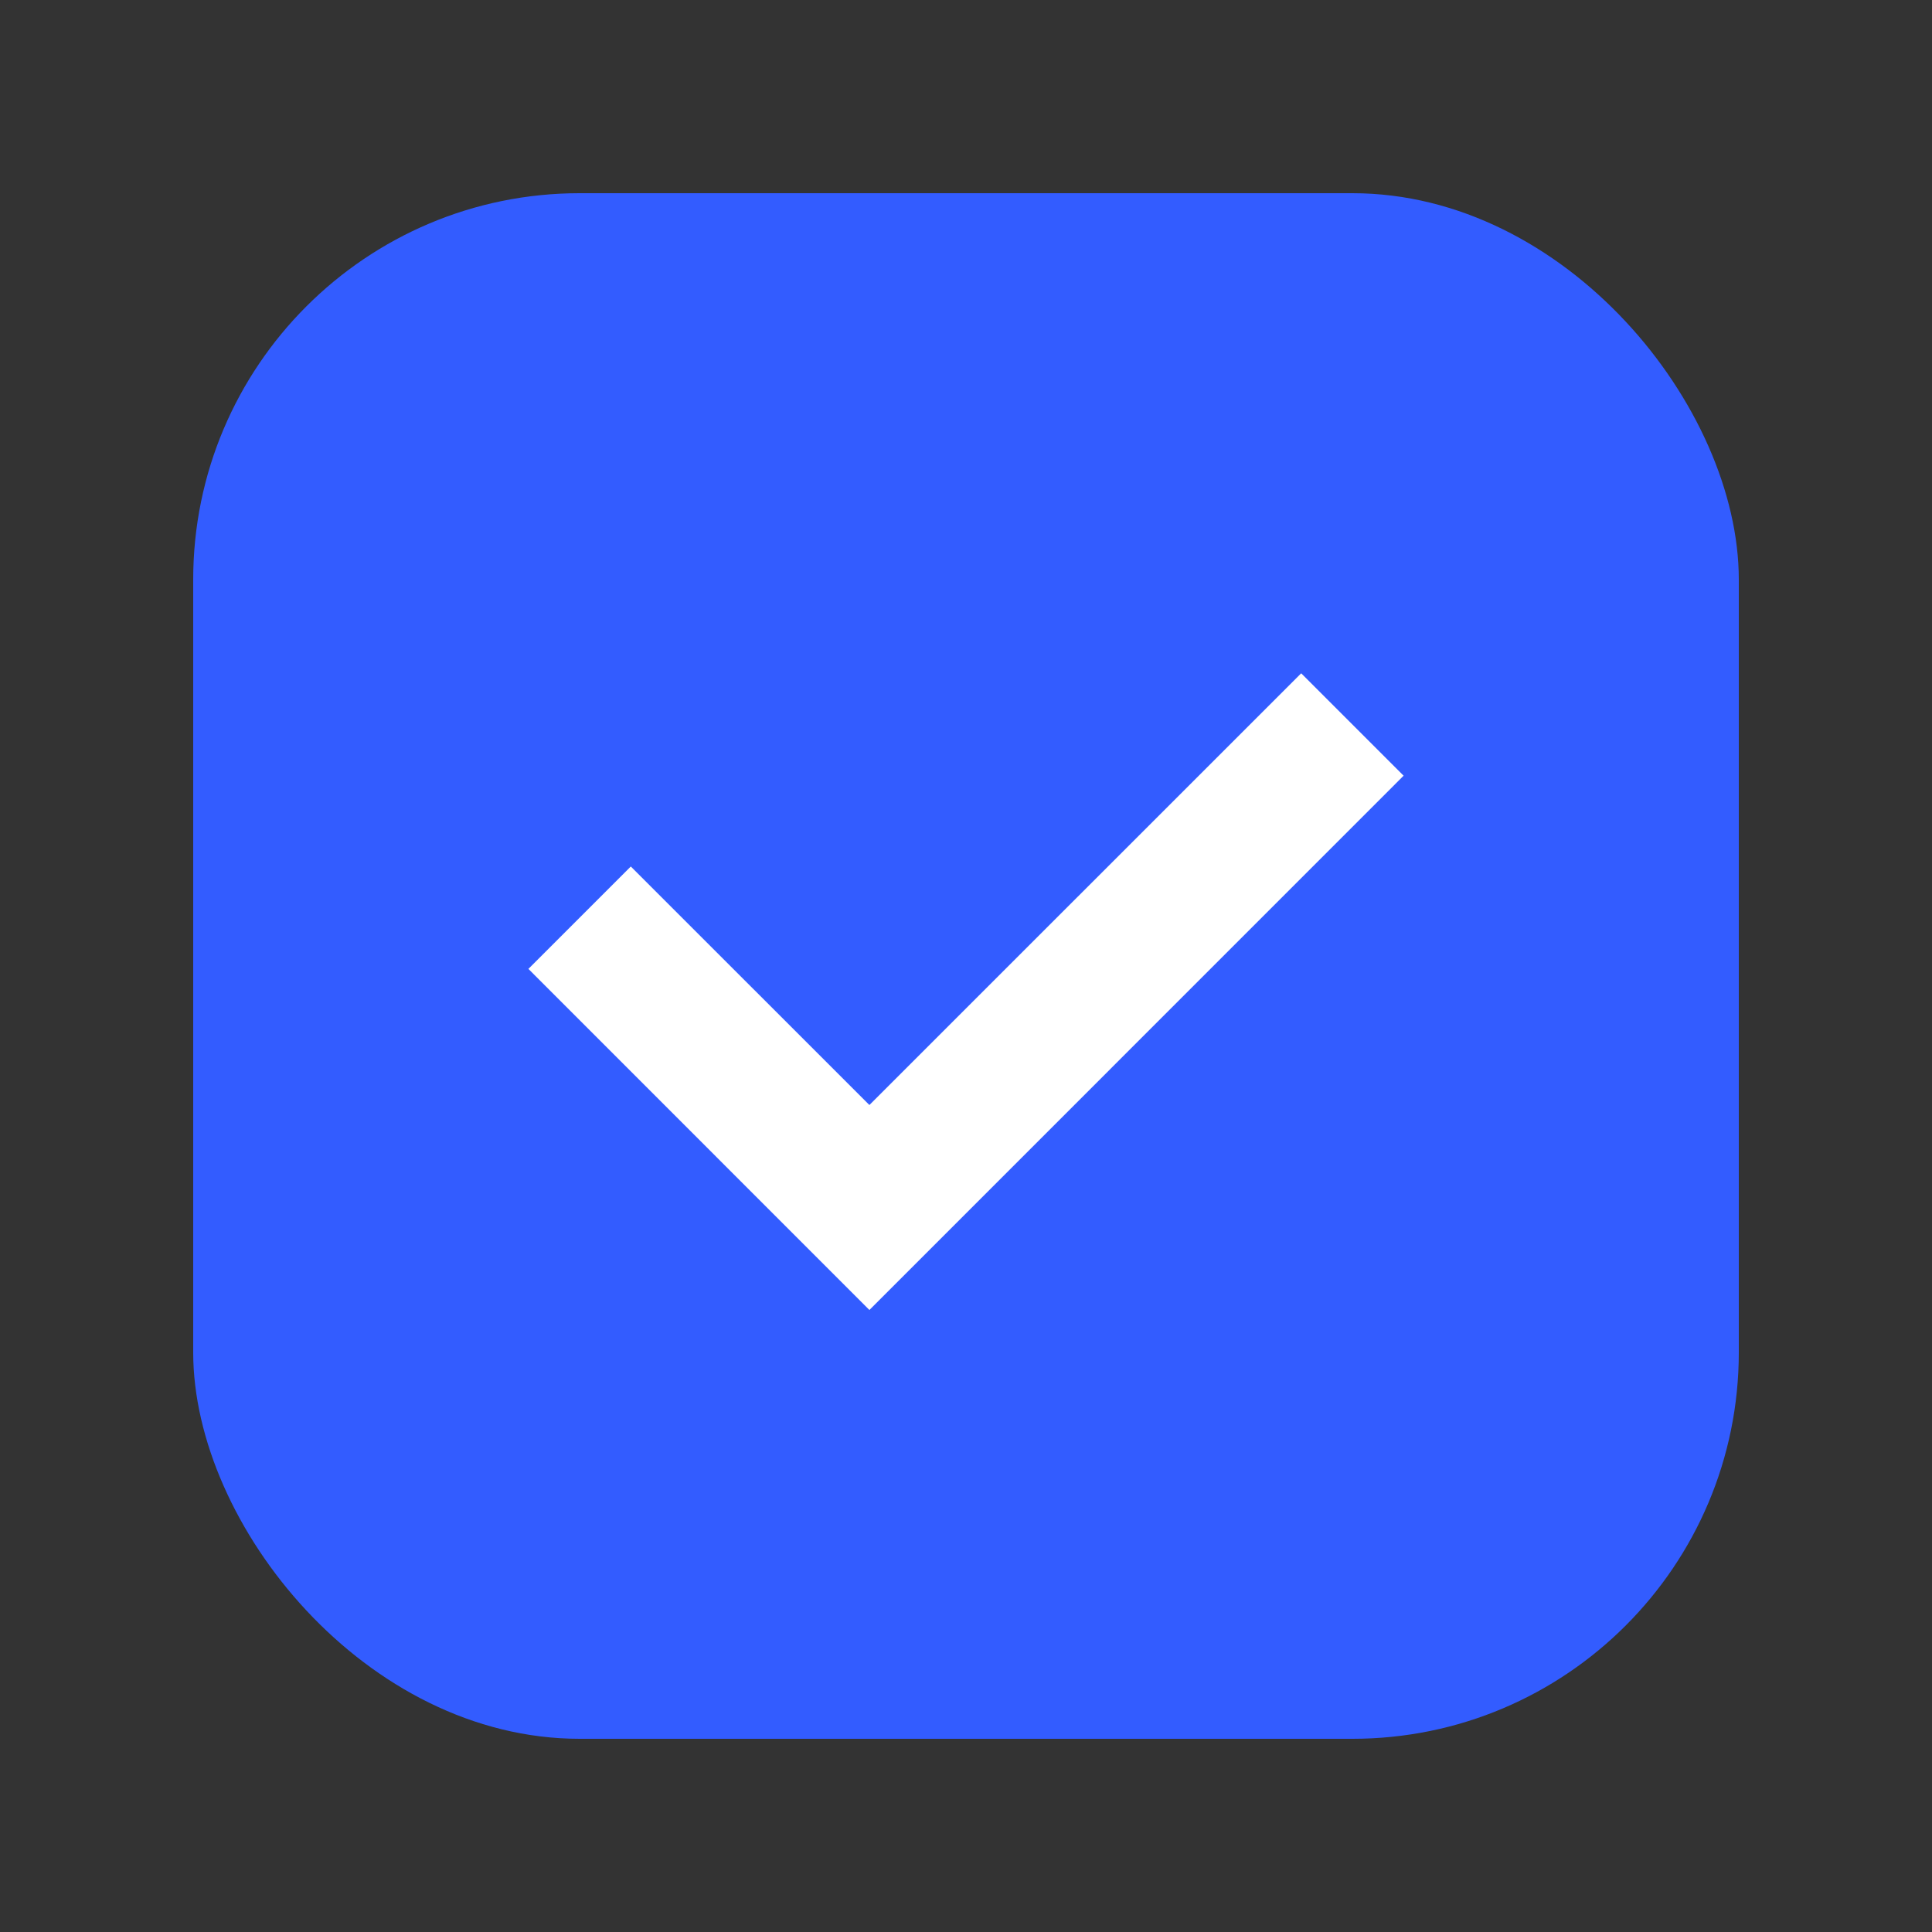 <svg width="20" height="20" viewBox="0 0 20 20" fill="none" xmlns="http://www.w3.org/2000/svg">
<rect x="0" y="0" width="20" height="20" fill="#333333" stroke="none"/>
<rect x="2" y="2" width="16" height="16" rx="4" fill="#335CFF"/>
<path fill-rule="evenodd" clip-rule="evenodd" d="M14.53 8.03L9 13.561L5.47 10.03L6.53 8.97L9 11.439L13.47 6.97L14.53 8.03Z" fill="white"/>
</svg>
